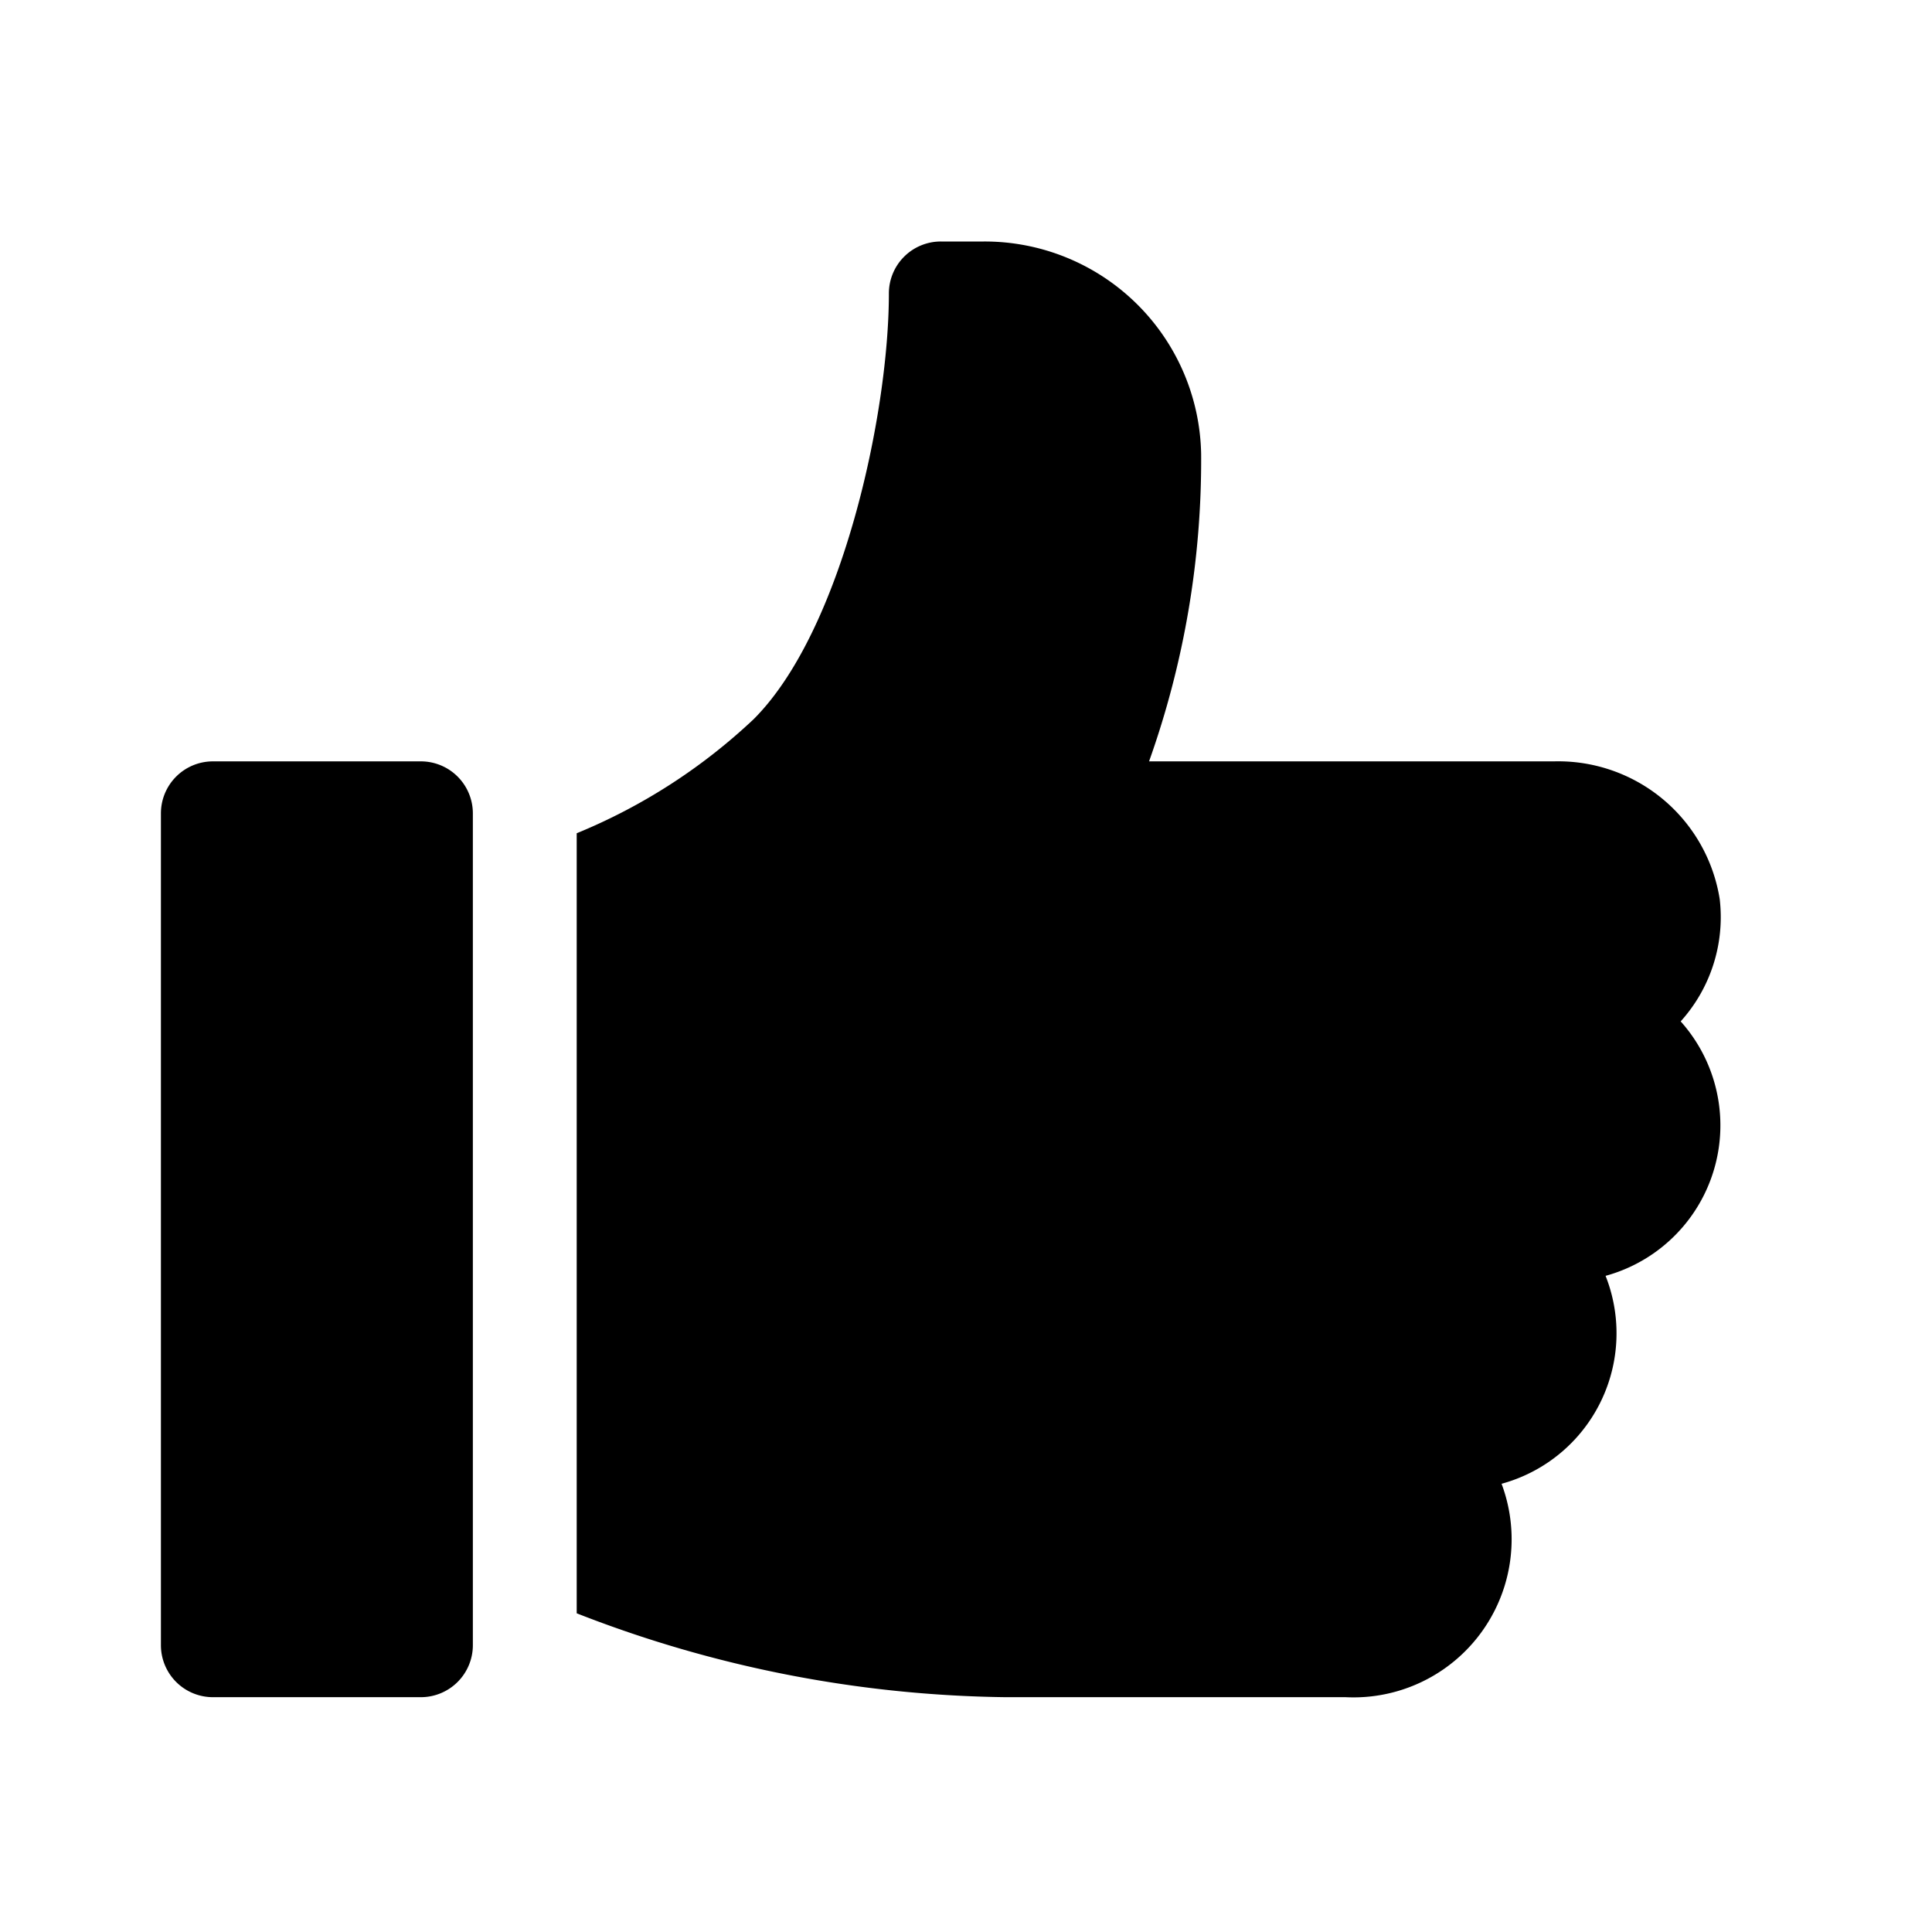 <svg xmlns="http://www.w3.org/2000/svg" width="24" height="24" viewBox="0 0 24 24"><defs><style>.a{fill:none;}</style></defs><g transform="translate(-1129 -671)"><g transform="translate(-7311.645 -3939.114)"><g transform="translate(8442.646 4619.572)"><g transform="translate(0)"><path d="M33.785,241.468H31.2a.646.646,0,0,0-.646.646v10.333a.646.646,0,0,0,.646.646h2.583a.646.646,0,0,0,.646-.646V242.114A.646.646,0,0,0,33.785,241.468Z" transform="translate(-30.556 -241.468)"/></g></g><g transform="translate(8447.813 4613.114)"><g transform="translate(0)"><path d="M164.989,99.342a2.031,2.031,0,0,0-2.058-1.712H157.9a11.15,11.15,0,0,0,.647-3.818,2.689,2.689,0,0,0-2.7-2.64h-.533a.645.645,0,0,0-.646.646c0,1.493-.581,4.189-1.678,5.286a7.154,7.154,0,0,1-2.2,1.419v9.69a15.086,15.086,0,0,0,5.327,1.042h4.225a1.964,1.964,0,0,0,1.937-2.651,1.938,1.938,0,0,0,1.292-2.583,1.938,1.938,0,0,0,.933-3.161A1.933,1.933,0,0,0,164.989,99.342Z" transform="translate(-150.794 -91.172)"/></g></g></g><rect class="a" width="24" height="24" transform="translate(1129 671)"/></g></svg>